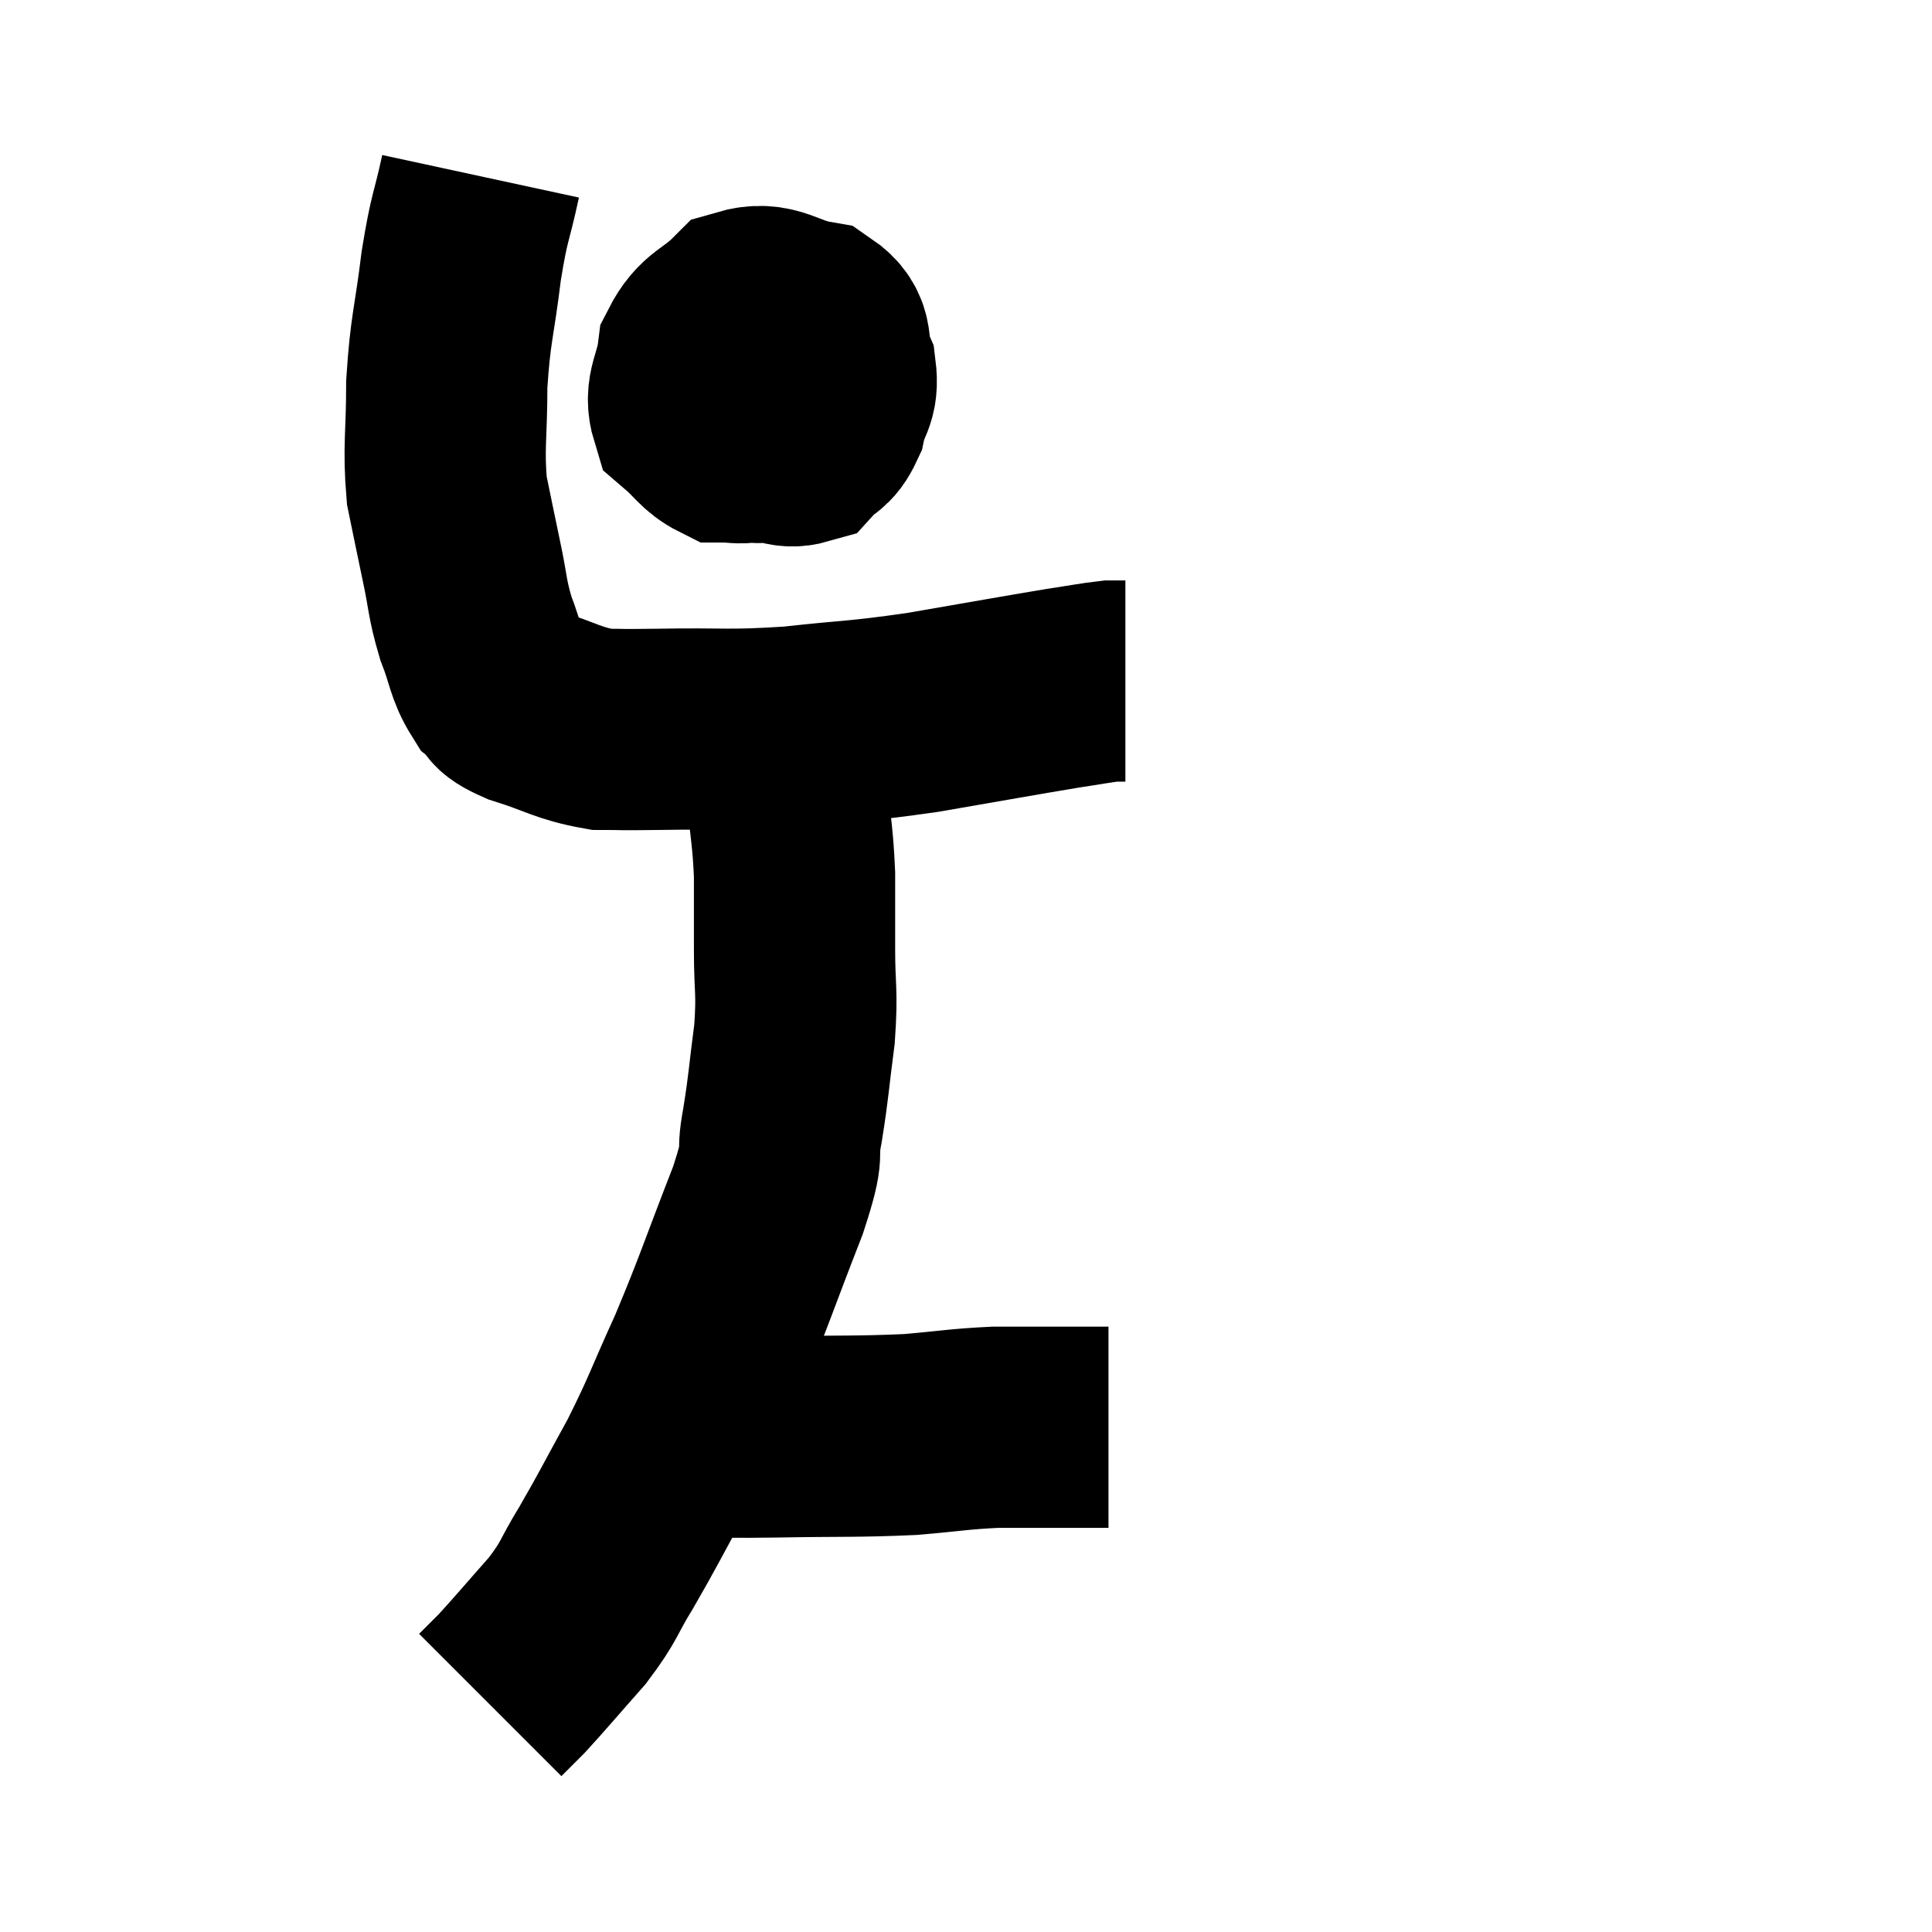 <svg width="48" height="48" viewBox="0 0 48 48" xmlns="http://www.w3.org/2000/svg"><path d="M 11.94 4.38 C 11.7 5.49, 11.67 5.31, 11.46 6.6 C 11.28 8.07, 11.19 8.145, 11.1 9.54 C 11.1 10.86, 11.01 11.085, 11.1 12.18 C 11.28 13.05, 11.28 13.065, 11.46 13.92 C 11.64 14.76, 11.595 14.835, 11.82 15.6 C 12.09 16.29, 12.06 16.5, 12.36 16.98 C 12.69 17.25, 12.375 17.235, 13.02 17.52 C 13.98 17.82, 14.1 17.97, 14.94 18.12 C 15.66 18.12, 15.195 18.135, 16.38 18.12 C 18.03 18.09, 18.045 18.165, 19.68 18.06 C 21.3 17.88, 21.24 17.94, 22.92 17.7 C 24.66 17.4, 25.23 17.295, 26.4 17.1 C 27 17.01, 27.21 16.965, 27.6 16.92 C 27.78 16.92, 27.87 16.92, 27.96 16.92 L 27.96 16.92" fill="none" stroke="black" stroke-width="5"></path><path d="M 18.84 9 C 18.66 9.54, 18.48 9.615, 18.48 10.08 C 18.66 10.47, 18.48 10.62, 18.84 10.86 C 19.38 10.95, 19.5 11.16, 19.92 11.04 C 20.22 10.71, 20.31 10.83, 20.52 10.38 C 20.64 9.81, 20.835 9.84, 20.76 9.24 C 20.49 8.61, 20.79 8.37, 20.22 7.98 C 19.35 7.83, 19.2 7.47, 18.48 7.68 C 17.91 8.25, 17.67 8.175, 17.34 8.82 C 17.25 9.54, 16.995 9.72, 17.16 10.26 C 17.58 10.62, 17.64 10.8, 18 10.98 C 18.3 10.98, 18.345 11.025, 18.6 10.98 C 18.81 10.89, 18.78 11.16, 19.02 10.8 C 19.29 10.17, 19.425 9.9, 19.56 9.54 C 19.56 9.45, 19.56 9.435, 19.56 9.36 C 19.56 9.3, 19.56 9.3, 19.56 9.24 C 19.56 9.18, 19.59 9.165, 19.56 9.12 L 19.44 9.06" fill="none" stroke="black" stroke-width="5"></path><path d="M 19.08 9.3 C 19.08 9, 19.08 9.09, 19.08 8.7 C 19.08 8.22, 19.08 8.01, 19.08 7.74 C 19.08 7.68, 19.08 7.65, 19.08 7.62 L 19.08 7.62" fill="none" stroke="black" stroke-width="5"></path><path d="M 19.44 17.58 C 19.41 17.85, 19.35 17.595, 19.38 18.12 C 19.47 18.9, 19.47 18.78, 19.56 19.68 C 19.65 20.7, 19.695 20.745, 19.74 21.72 C 19.74 22.65, 19.74 22.59, 19.74 23.58 C 19.74 24.63, 19.815 24.585, 19.74 25.68 C 19.59 26.82, 19.605 26.925, 19.44 27.96 C 19.26 28.89, 19.545 28.395, 19.08 29.82 C 18.33 31.74, 18.27 32.01, 17.58 33.66 C 16.95 35.04, 16.95 35.16, 16.32 36.42 C 15.69 37.56, 15.615 37.74, 15.06 38.7 C 14.58 39.48, 14.685 39.48, 14.1 40.26 C 13.41 41.04, 13.2 41.295, 12.72 41.82 C 12.45 42.09, 12.315 42.225, 12.18 42.36 L 12.18 42.36" fill="none" stroke="black" stroke-width="5"></path><path d="M 16.98 35.52 C 17.31 35.61, 17.07 35.655, 17.64 35.7 C 18.45 35.7, 18.015 35.715, 19.26 35.7 C 20.94 35.67, 21.255 35.7, 22.62 35.64 C 23.67 35.55, 23.805 35.505, 24.72 35.46 C 25.5 35.46, 25.62 35.46, 26.28 35.46 C 26.82 35.46, 27.09 35.46, 27.36 35.46 C 27.36 35.46, 27.315 35.46, 27.36 35.46 C 27.45 35.46, 27.495 35.46, 27.54 35.46 L 27.54 35.46" fill="none" stroke="black" stroke-width="5"></path></svg>